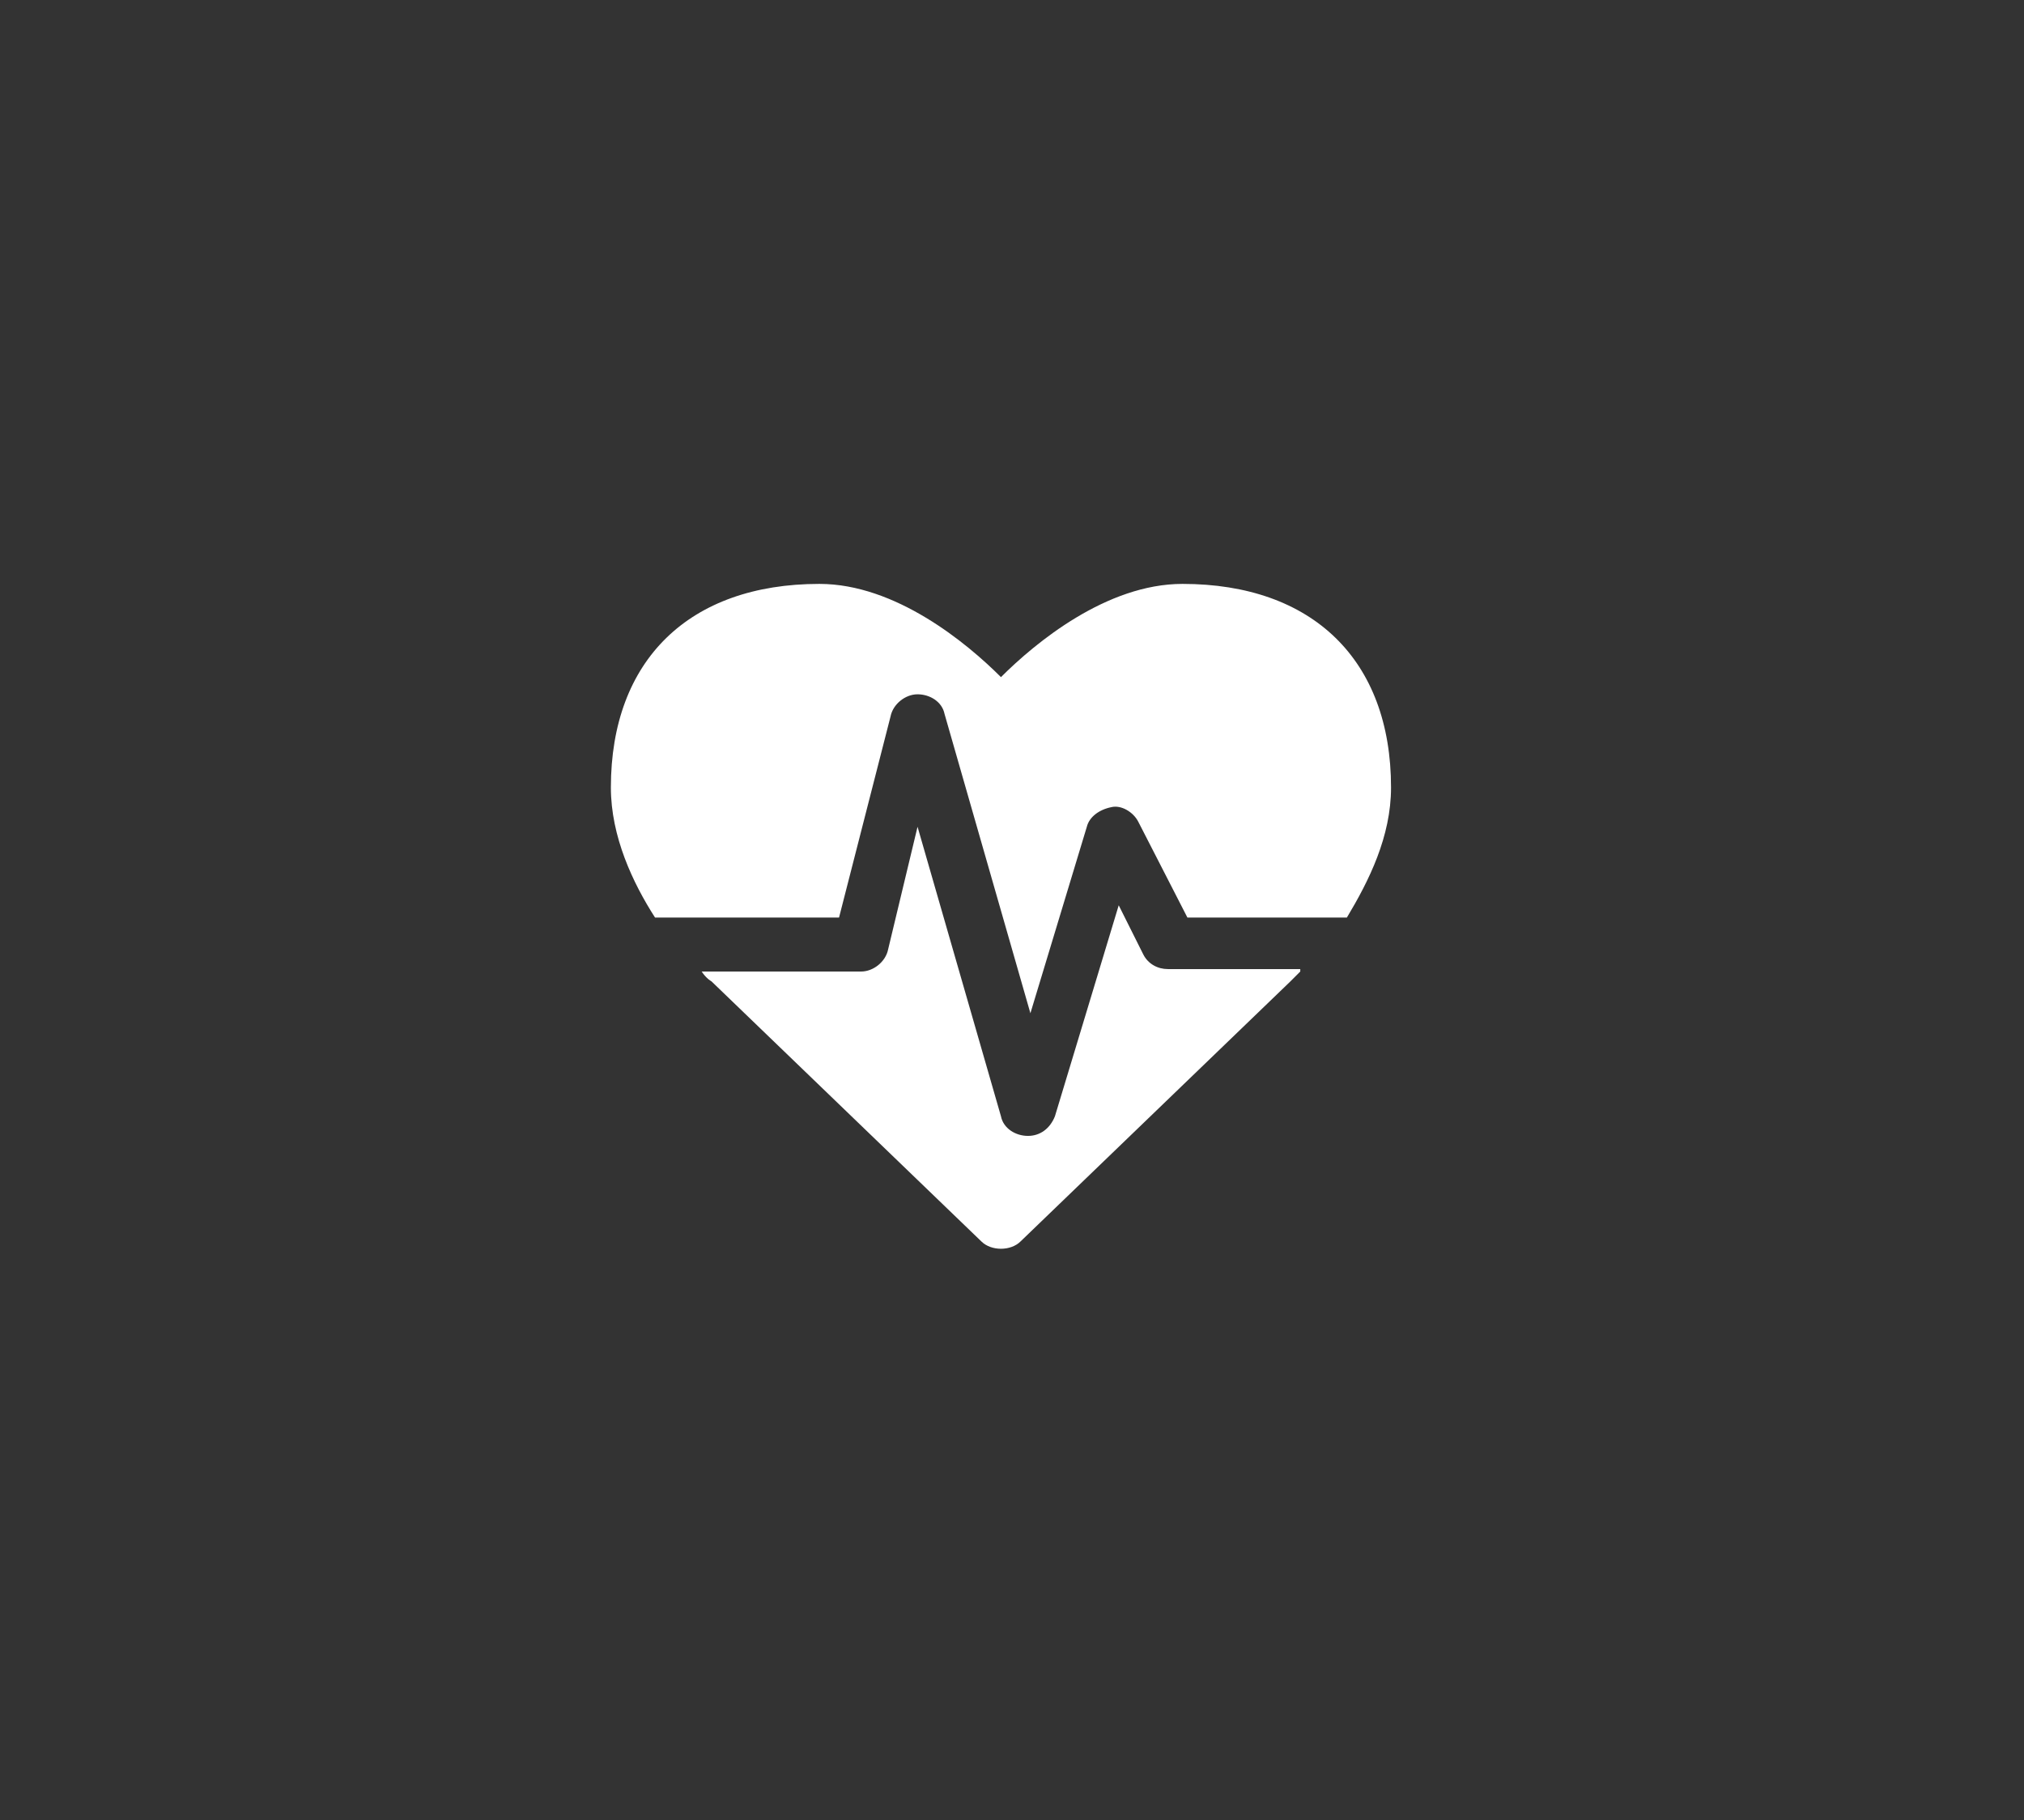 <?xml version="1.0" encoding="utf-8"?>
<!-- Generator: Adobe Illustrator 17.1.0, SVG Export Plug-In . SVG Version: 6.00 Build 0)  -->
<!DOCTYPE svg PUBLIC "-//W3C//DTD SVG 1.1//EN" "http://www.w3.org/Graphics/SVG/1.1/DTD/svg11.dtd">
<svg version="1.1" id="Capa_1" xmlns="http://www.w3.org/2000/svg" xmlns:xlink="http://www.w3.org/1999/xlink" x="0px" y="0px"
	 viewBox="8.8 7.9 82.5 74.2" enable-background="new 8.8 7.9 82.5 74.2" xml:space="preserve">
	<rect x="8.8" y="7.9" width="82.5" height="74.2" fill="#333333" stroke="none"/>
	<path class="svgfill" fill="#FFFFFF" d="M63.7,45.3h-6.5l-2-3.9c-0.2-0.4-0.7-0.7-1.1-0.6c-0.5,0.1-0.9,0.4-1,0.8l-2.3,7.6L47.3,37
		c-0.1-0.5-0.6-0.8-1.1-0.8c-0.5,0-1,0.4-1.1,0.9L43,45.3h-7.5c-0.9-1.4-1.8-3.3-1.8-5.3c0-5.2,3.2-8.3,8.5-8.3c3.1,0,6,2.4,7.4,3.8
		c1.4-1.4,4.3-3.8,7.4-3.8c5.3,0,8.5,3.1,8.5,8.3C65.5,42,64.6,43.8,63.7,45.3z M61.8,47.5c-0.2,0.2-0.4,0.4-0.4,0.4l-11,10.6
		c-0.2,0.2-0.5,0.3-0.8,0.3s-0.6-0.1-0.8-0.3L37.8,47.9c0,0-0.2-0.1-0.4-0.4h6.5c0.5,0,1-0.4,1.1-0.9l1.2-5l3.4,11.8
		c0.1,0.5,0.6,0.8,1.1,0.8c0.5,0,0.9-0.3,1.1-0.8l2.6-8.6l1,2c0.2,0.4,0.6,0.6,1,0.6H61.8z"/>
</svg>
